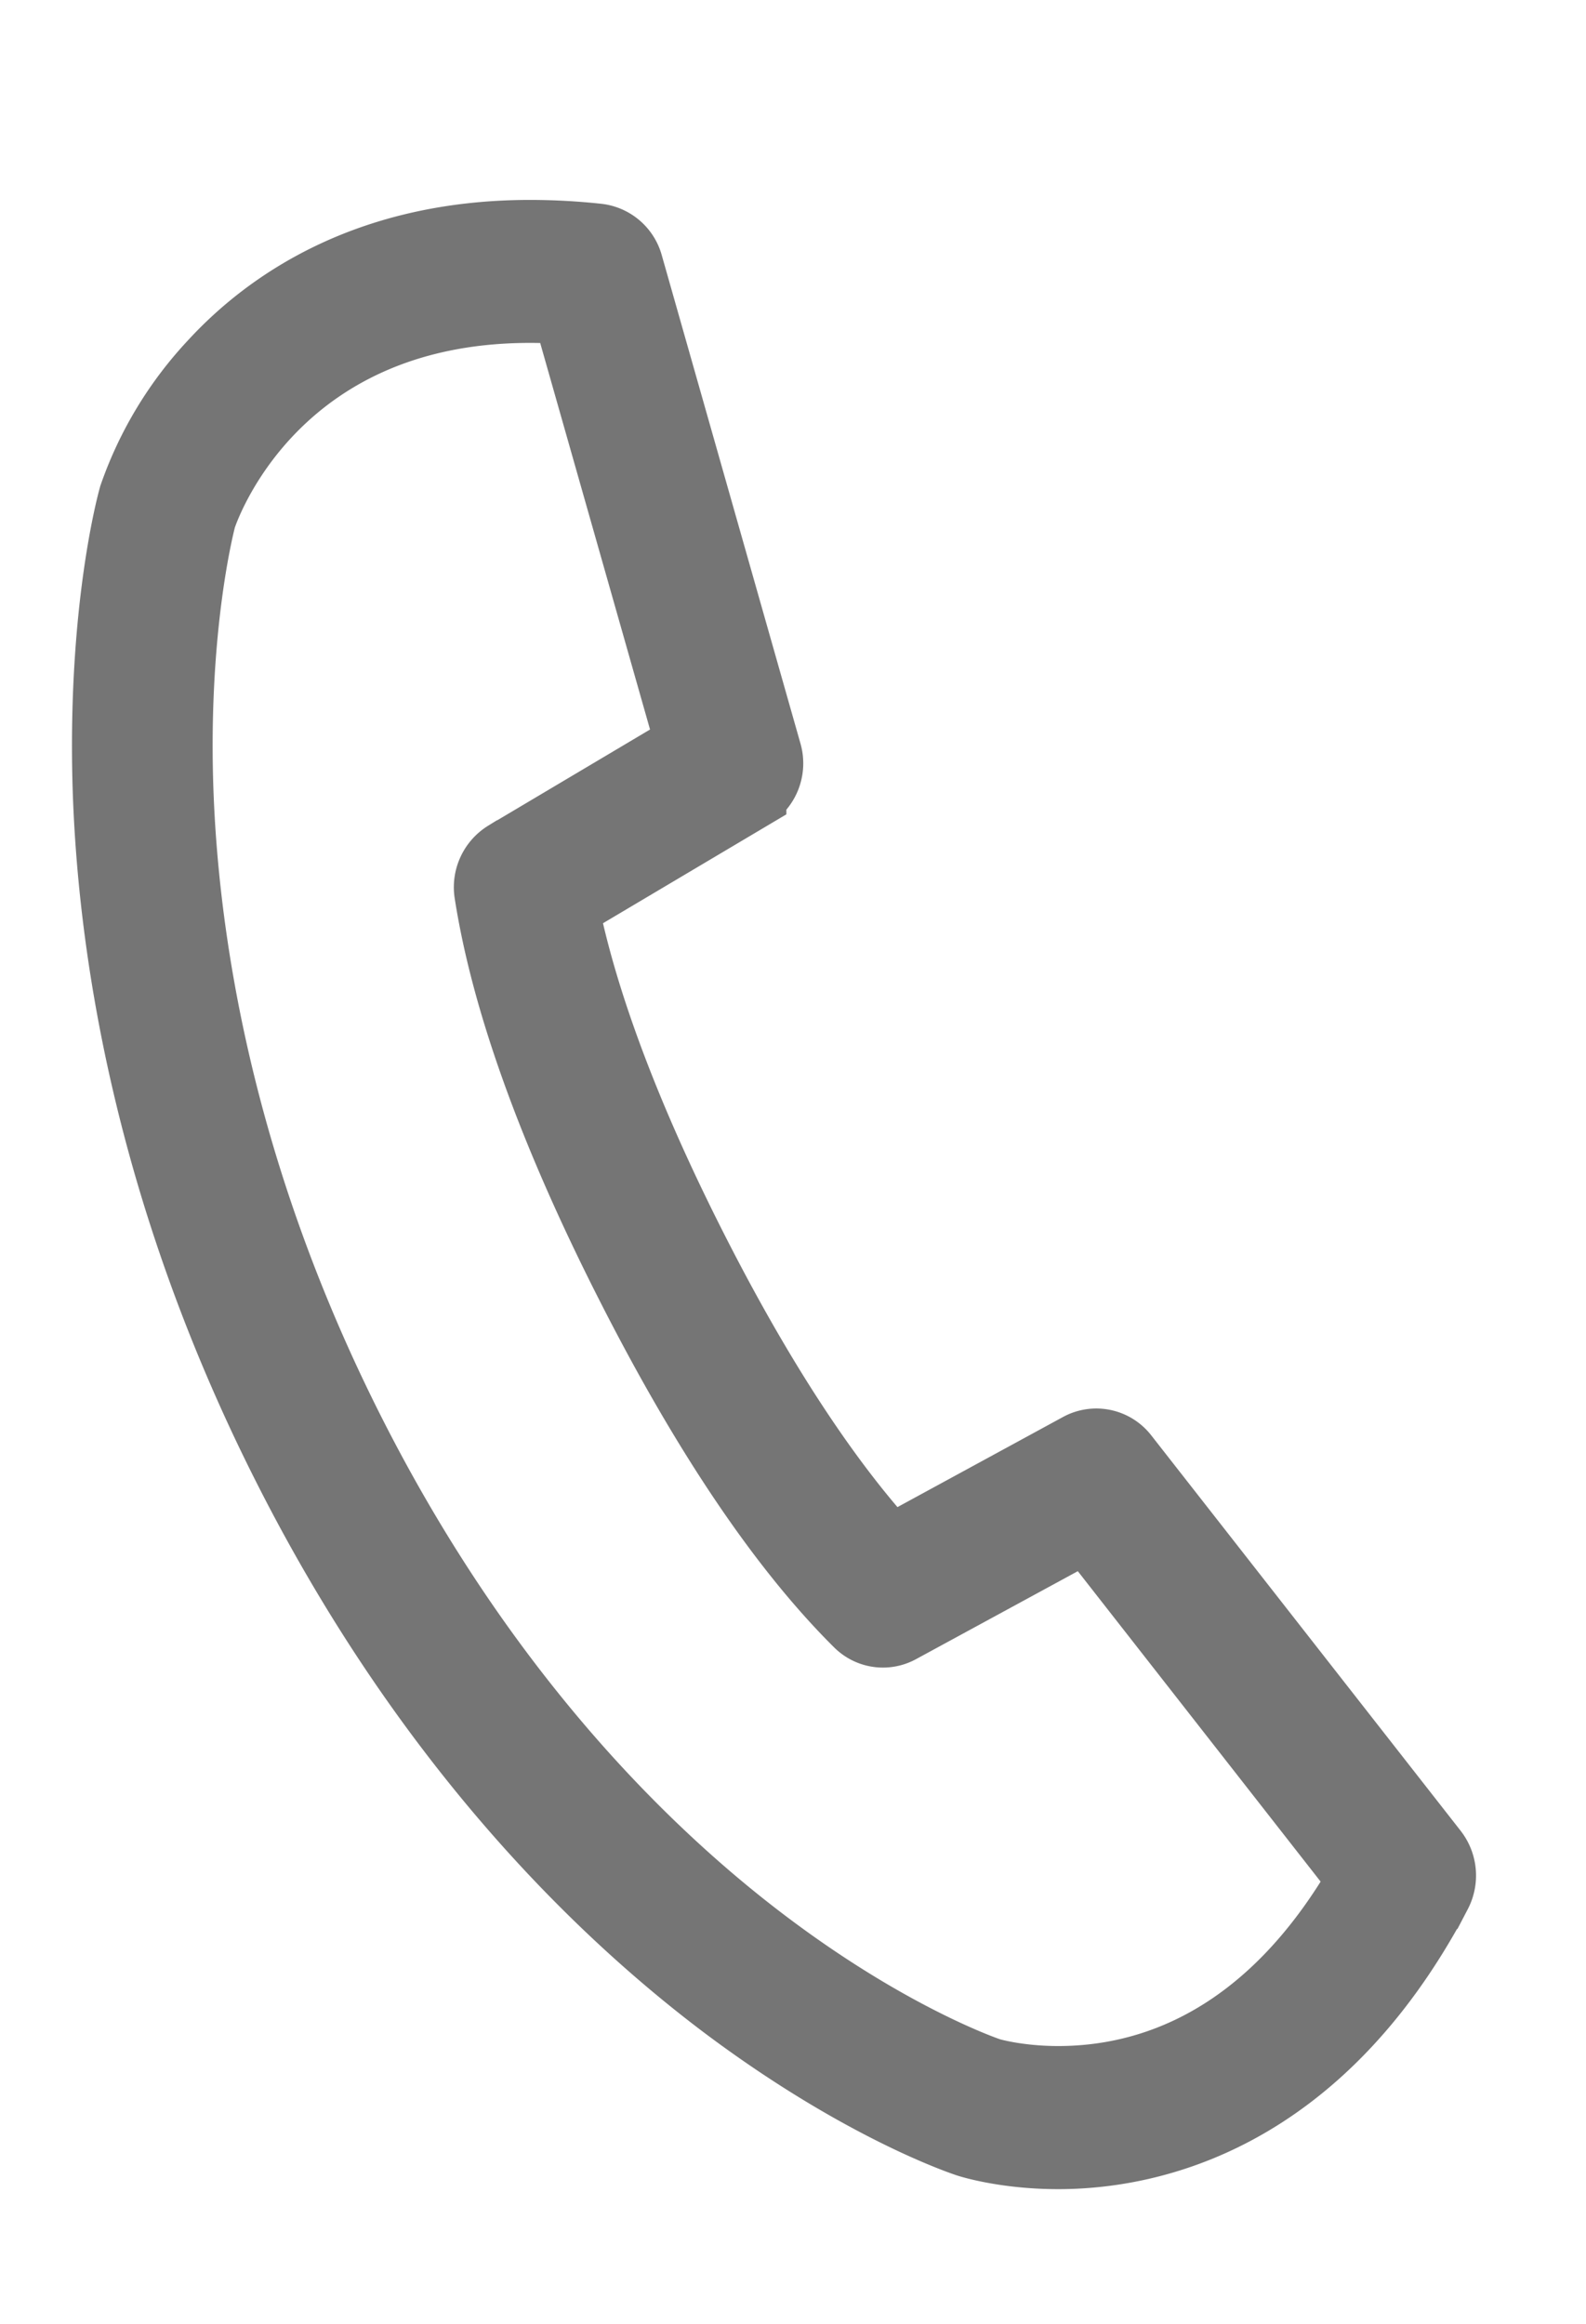 <?xml version="1.0" encoding="utf-8"?><svg xmlns="http://www.w3.org/2000/svg" width="10.75" height="15.75"><path fill-rule="evenodd" stroke="#757575" stroke-width=".5" fill="#757575" d="M9.704 12.563l-2.097-2.68a.222.222 0 0 0-.282-.06l-1.297.706c-.329-.355-.8-.982-1.346-2.059-.553-1.09-.783-1.854-.877-2.336l1.275-.757a.238.238 0 0 0 .105-.27l-.94-3.309a.23.23 0 0 0-.194-.168 4.26 4.26 0 0 0-.459-.025c-1.101 0-1.768.473-2.134.871a2.508 2.508 0 0 0-.539.891l-.001.004c-.009.03-.207.75-.177 1.924.029 1.075.264 2.755 1.226 4.651.962 1.897 2.155 3.033 2.986 3.653.909.676 1.587.9 1.616.909.01.003.249.079.604.079.607 0 1.746-.229 2.554-1.763a.243.243 0 0 0-.023-.261zm-2.531 1.554c-.281 0-.469-.057-.469-.057-.007-.002-.652-.217-1.504-.856-.787-.589-1.916-1.67-2.832-3.476-.916-1.807-1.143-3.403-1.173-4.423-.031-1.077.146-1.758.157-1.801.02-.06.481-1.43 2.24-1.43.085 0 .172.003.261.01l.846 2.977-1.259.748a.24.24 0 0 0-.111.241c.113.727.432 1.615.951 2.638.515 1.016 1.036 1.789 1.548 2.298.07.071.176.086.262.039l1.282-.697 1.882 2.406c-.651 1.139-1.485 1.383-2.081 1.383z"/></svg>